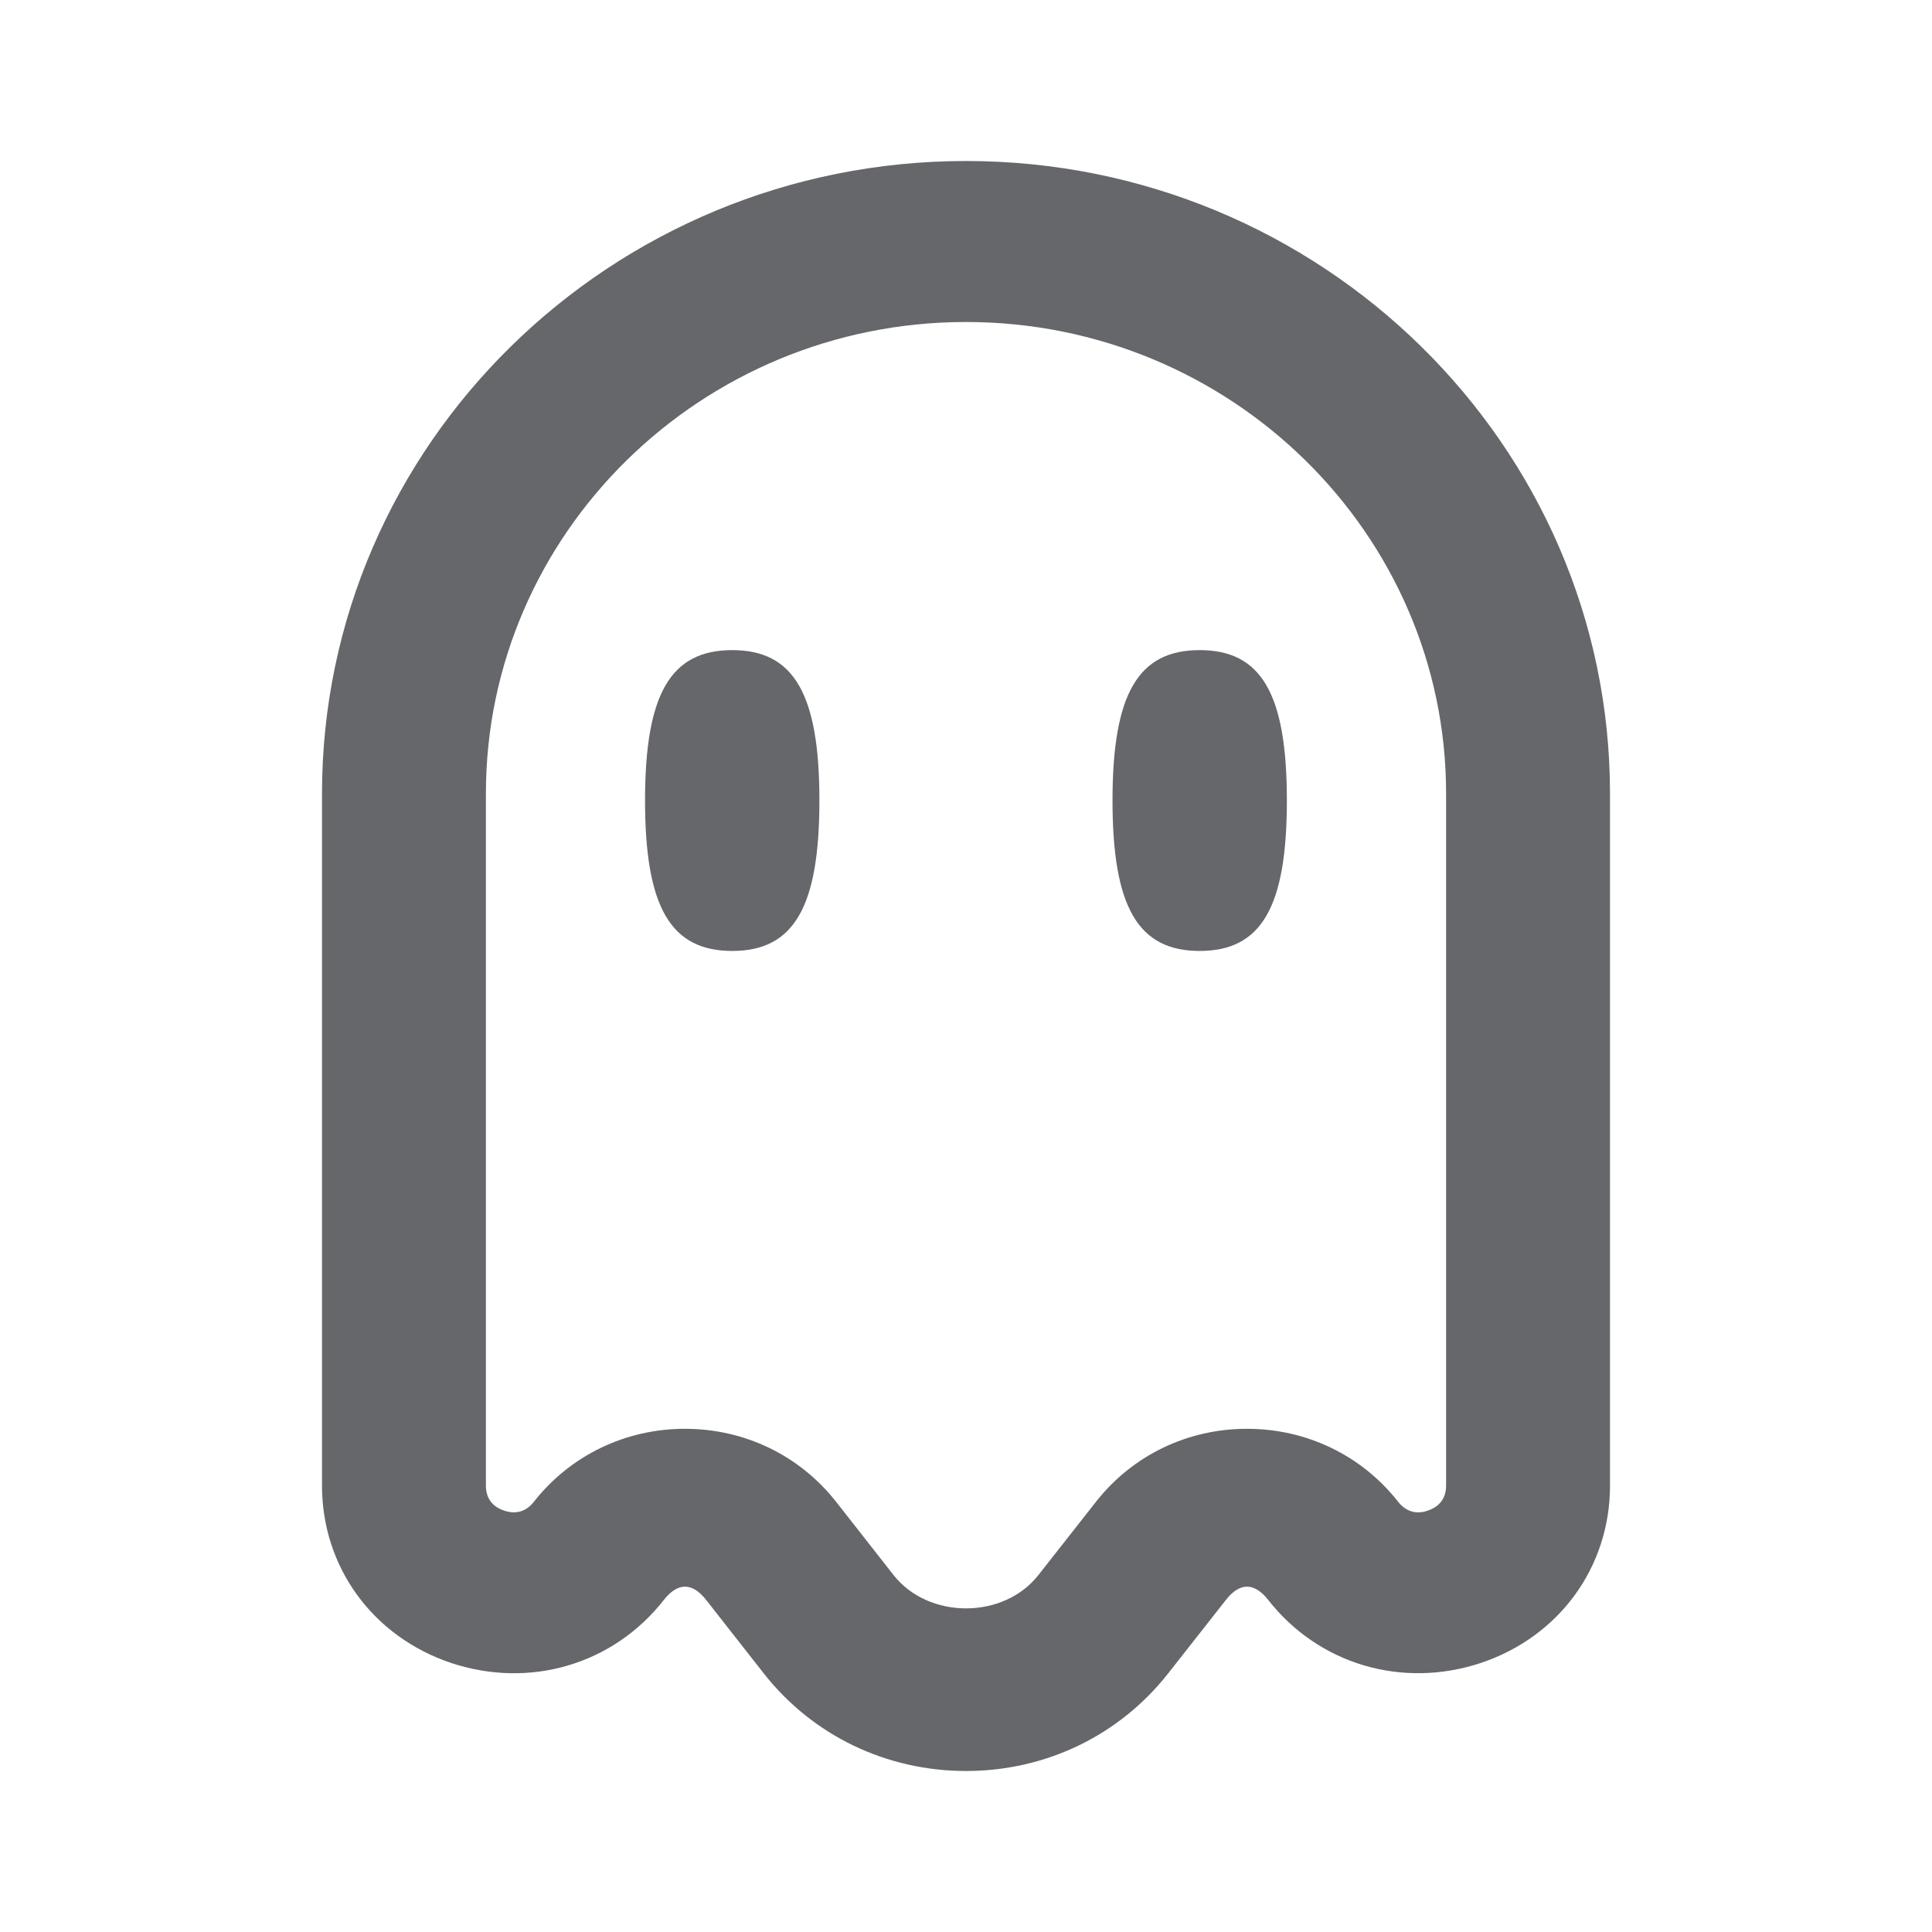 <svg width="24" height="24" viewBox="0 0 24 24" fill="none" xmlns="http://www.w3.org/2000/svg">
<path fill-rule="evenodd" clip-rule="evenodd" d="M17.964 18.455C17.964 18.648 17.841 18.73 17.738 18.765C17.637 18.802 17.488 18.809 17.367 18.654C16.915 18.079 16.231 17.749 15.491 17.749H15.49C14.751 17.749 14.068 18.079 13.616 18.654L12.9 19.565C12.466 20.119 11.534 20.117 11.1 19.566L10.385 18.654C9.932 18.079 9.249 17.749 8.509 17.749H8.508C7.769 17.749 7.086 18.079 6.633 18.654C6.513 18.809 6.364 18.801 6.261 18.765C6.158 18.73 6.036 18.648 6.036 18.455V9.859C6.036 6.629 8.711 4 12 4C15.289 4 17.964 6.629 17.964 9.859V18.455ZM12 2C7.589 2 4 5.525 4 9.859V18.455C4 19.467 4.63 20.331 5.604 20.658C6.581 20.982 7.616 20.678 8.245 19.877C8.419 19.654 8.599 19.655 8.773 19.876L9.488 20.788C10.094 21.559 11.01 22 12.001 22C12.991 22 13.906 21.558 14.511 20.788L15.227 19.877C15.401 19.654 15.581 19.655 15.755 19.876C16.383 20.677 17.421 20.981 18.395 20.658C19.37 20.332 20 19.467 20 18.455V9.859C20 5.525 16.411 2 12 2ZM9.096 8.076C8.332 8.076 8.013 8.618 8.013 9.944C8.013 11.271 8.332 11.813 9.096 11.813C9.86 11.813 10.179 11.271 10.179 9.944C10.179 8.618 9.86 8.076 9.096 8.076ZM13.82 9.944C13.82 8.618 14.139 8.076 14.903 8.076C15.668 8.076 15.986 8.618 15.986 9.944C15.986 11.271 15.668 11.813 14.903 11.813C14.139 11.813 13.82 11.271 13.82 9.944Z" fill="#65676A"/>
</svg>
